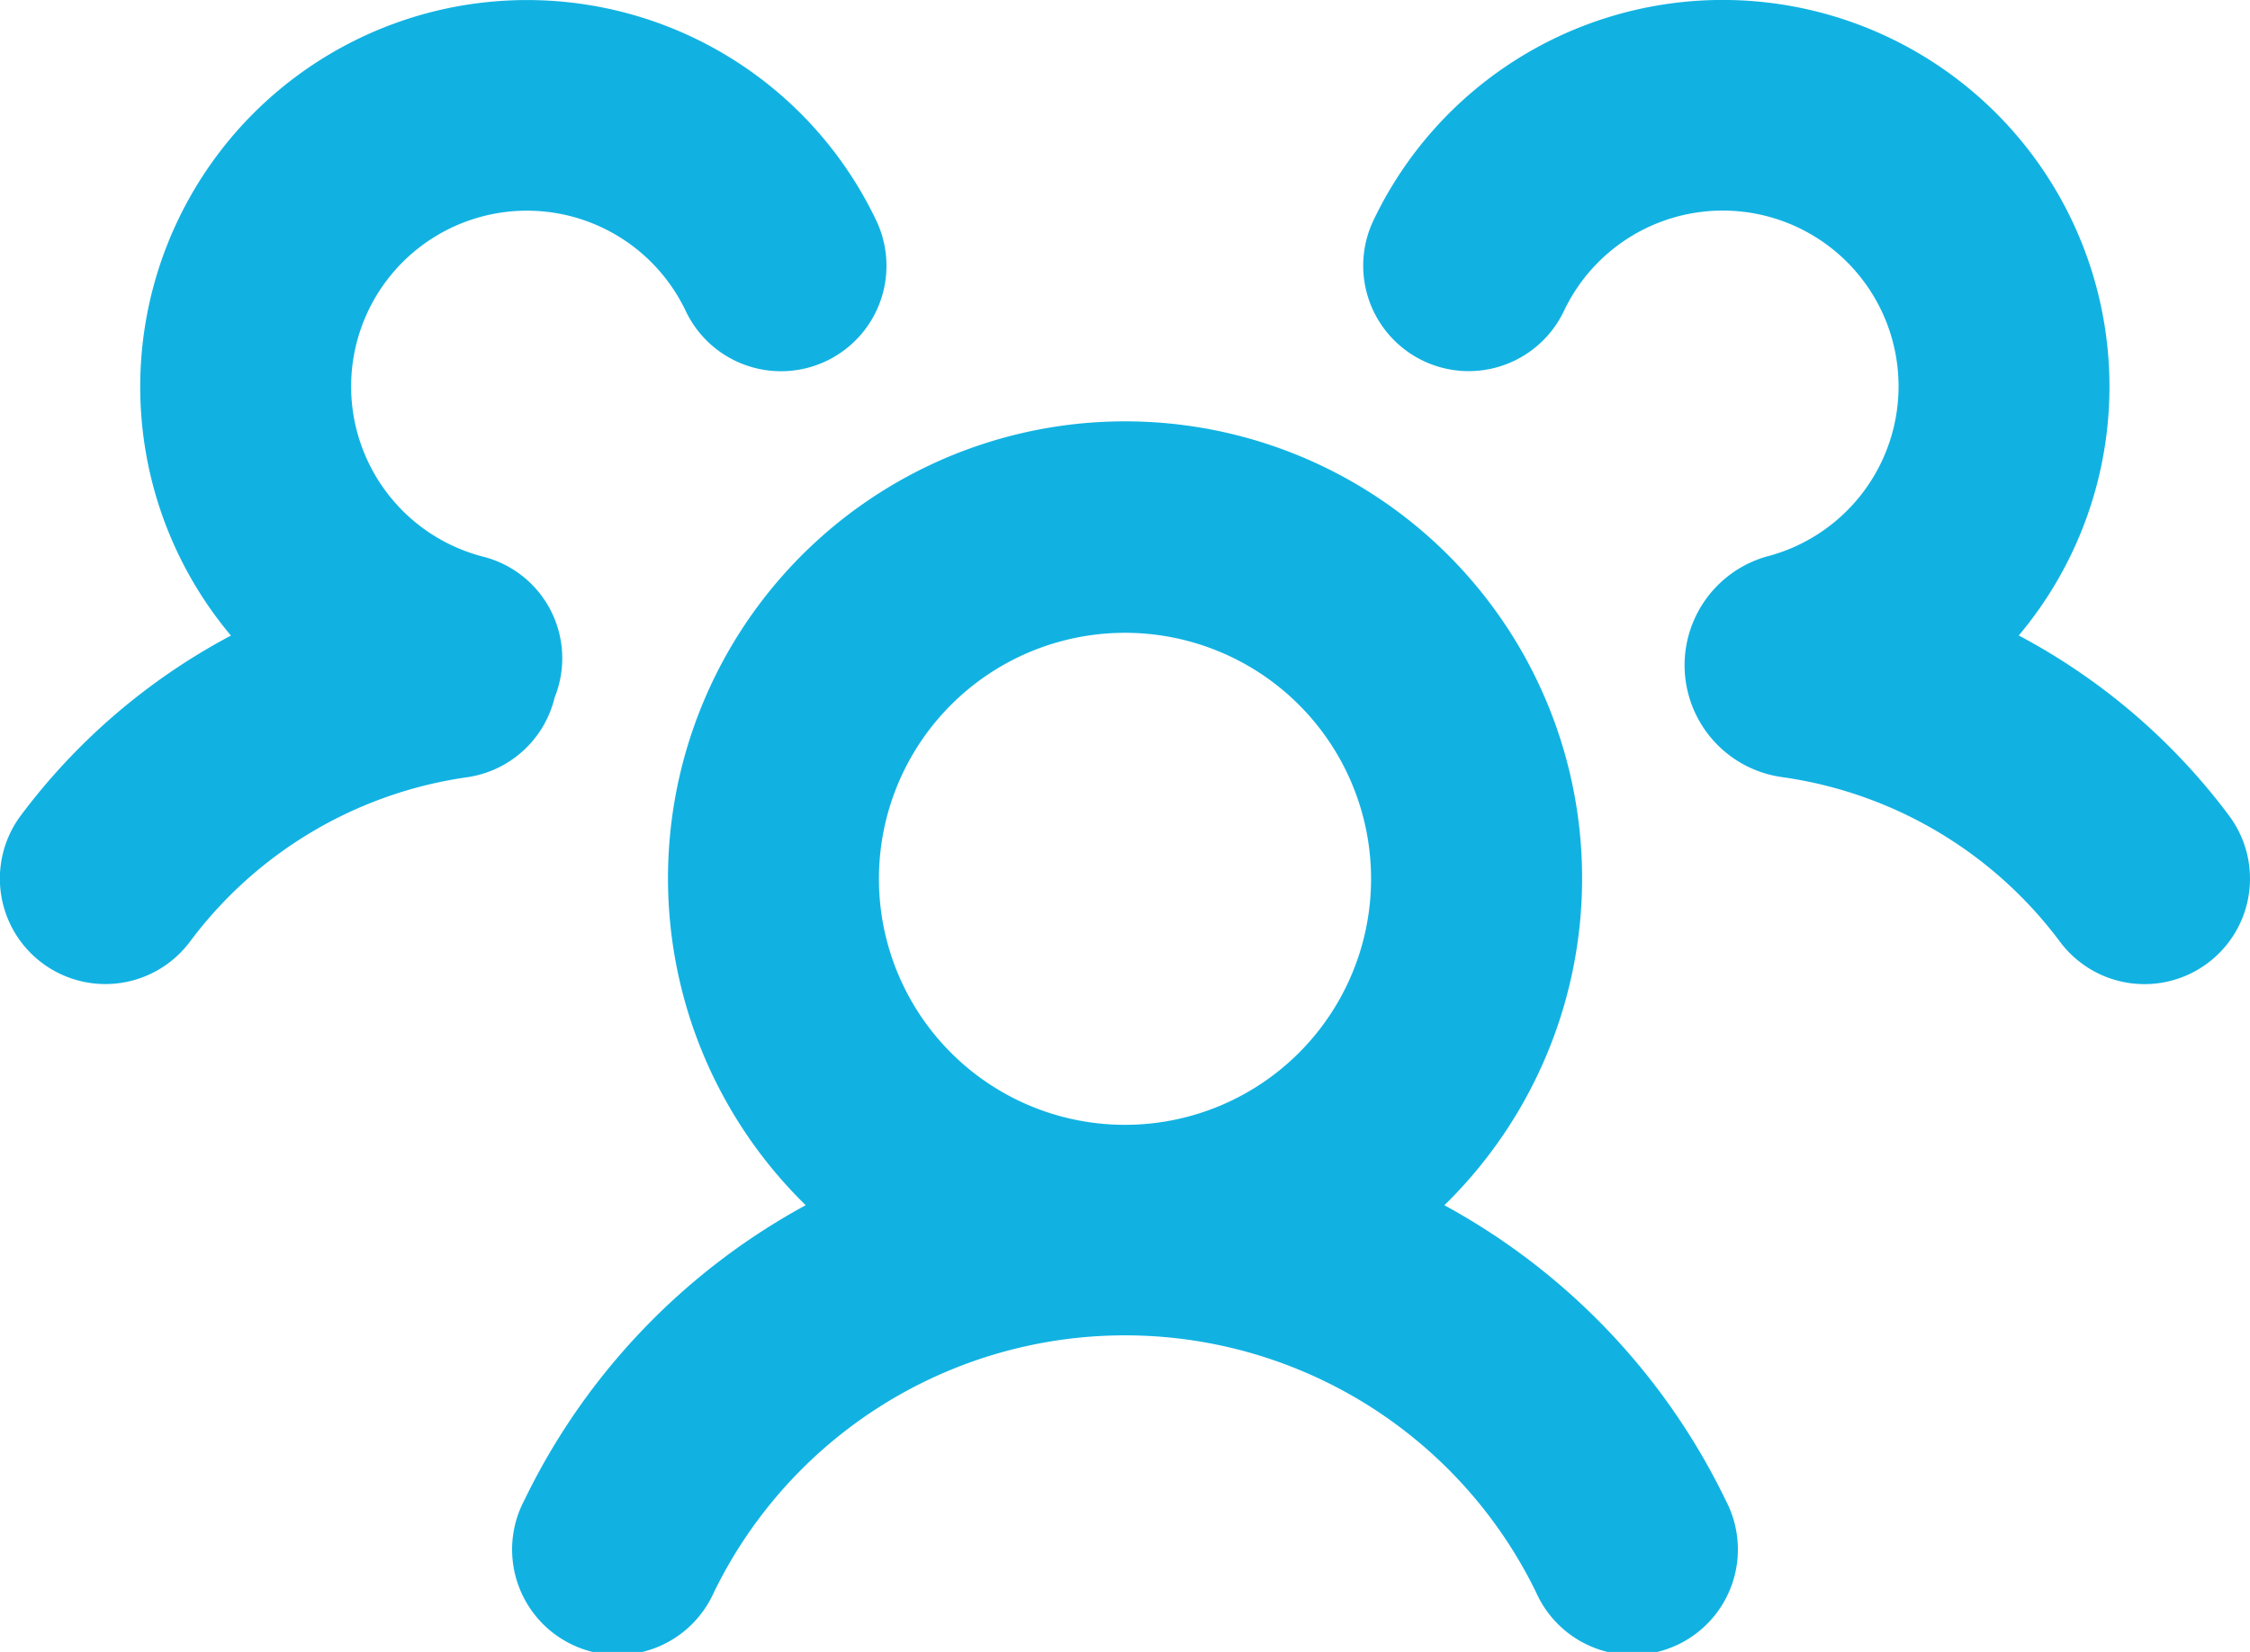 <svg xmlns="http://www.w3.org/2000/svg" width="22" height="16.156" viewBox="0 0 22 16.156">
  <path id="users-three-bold-svgrepo-com" d="M14.119,51.786a4.469,4.469,0,1,0-6.245,0,6.513,6.513,0,0,0-2.752,2.887,1.031,1.031,0,1,0,1.854.9,4.471,4.471,0,0,1,8.04,0,1.031,1.031,0,1,0,1.854-.9,6.513,6.513,0,0,0-2.752-2.887ZM8.59,48.593A2.406,2.406,0,1,1,11,51,2.406,2.406,0,0,1,8.59,48.593Zm12.994.824a1.031,1.031,0,0,1-1.444-.205A4.1,4.1,0,0,0,17.426,47.6a1.105,1.105,0,0,1-.156-2.158,1.719,1.719,0,1,0-1.983-2.4,1.031,1.031,0,0,1-1.861-.889,3.782,3.782,0,1,1,6.309,4.061,6.183,6.183,0,0,1,2.054,1.759,1.031,1.031,0,0,1-.205,1.444ZM4.567,47.6a4.1,4.1,0,0,0-2.714,1.609A1.031,1.031,0,1,1,.2,47.974a6.184,6.184,0,0,1,2.054-1.759,3.782,3.782,0,1,1,6.309-4.061,1.031,1.031,0,0,1-1.861.889,1.719,1.719,0,1,0-1.983,2.4,1.025,1.025,0,0,1,.7,1.378A1.031,1.031,0,0,1,4.567,47.6Z" transform="translate(0.004 -39.999)" fill="#11b2e2"/>
</svg>
